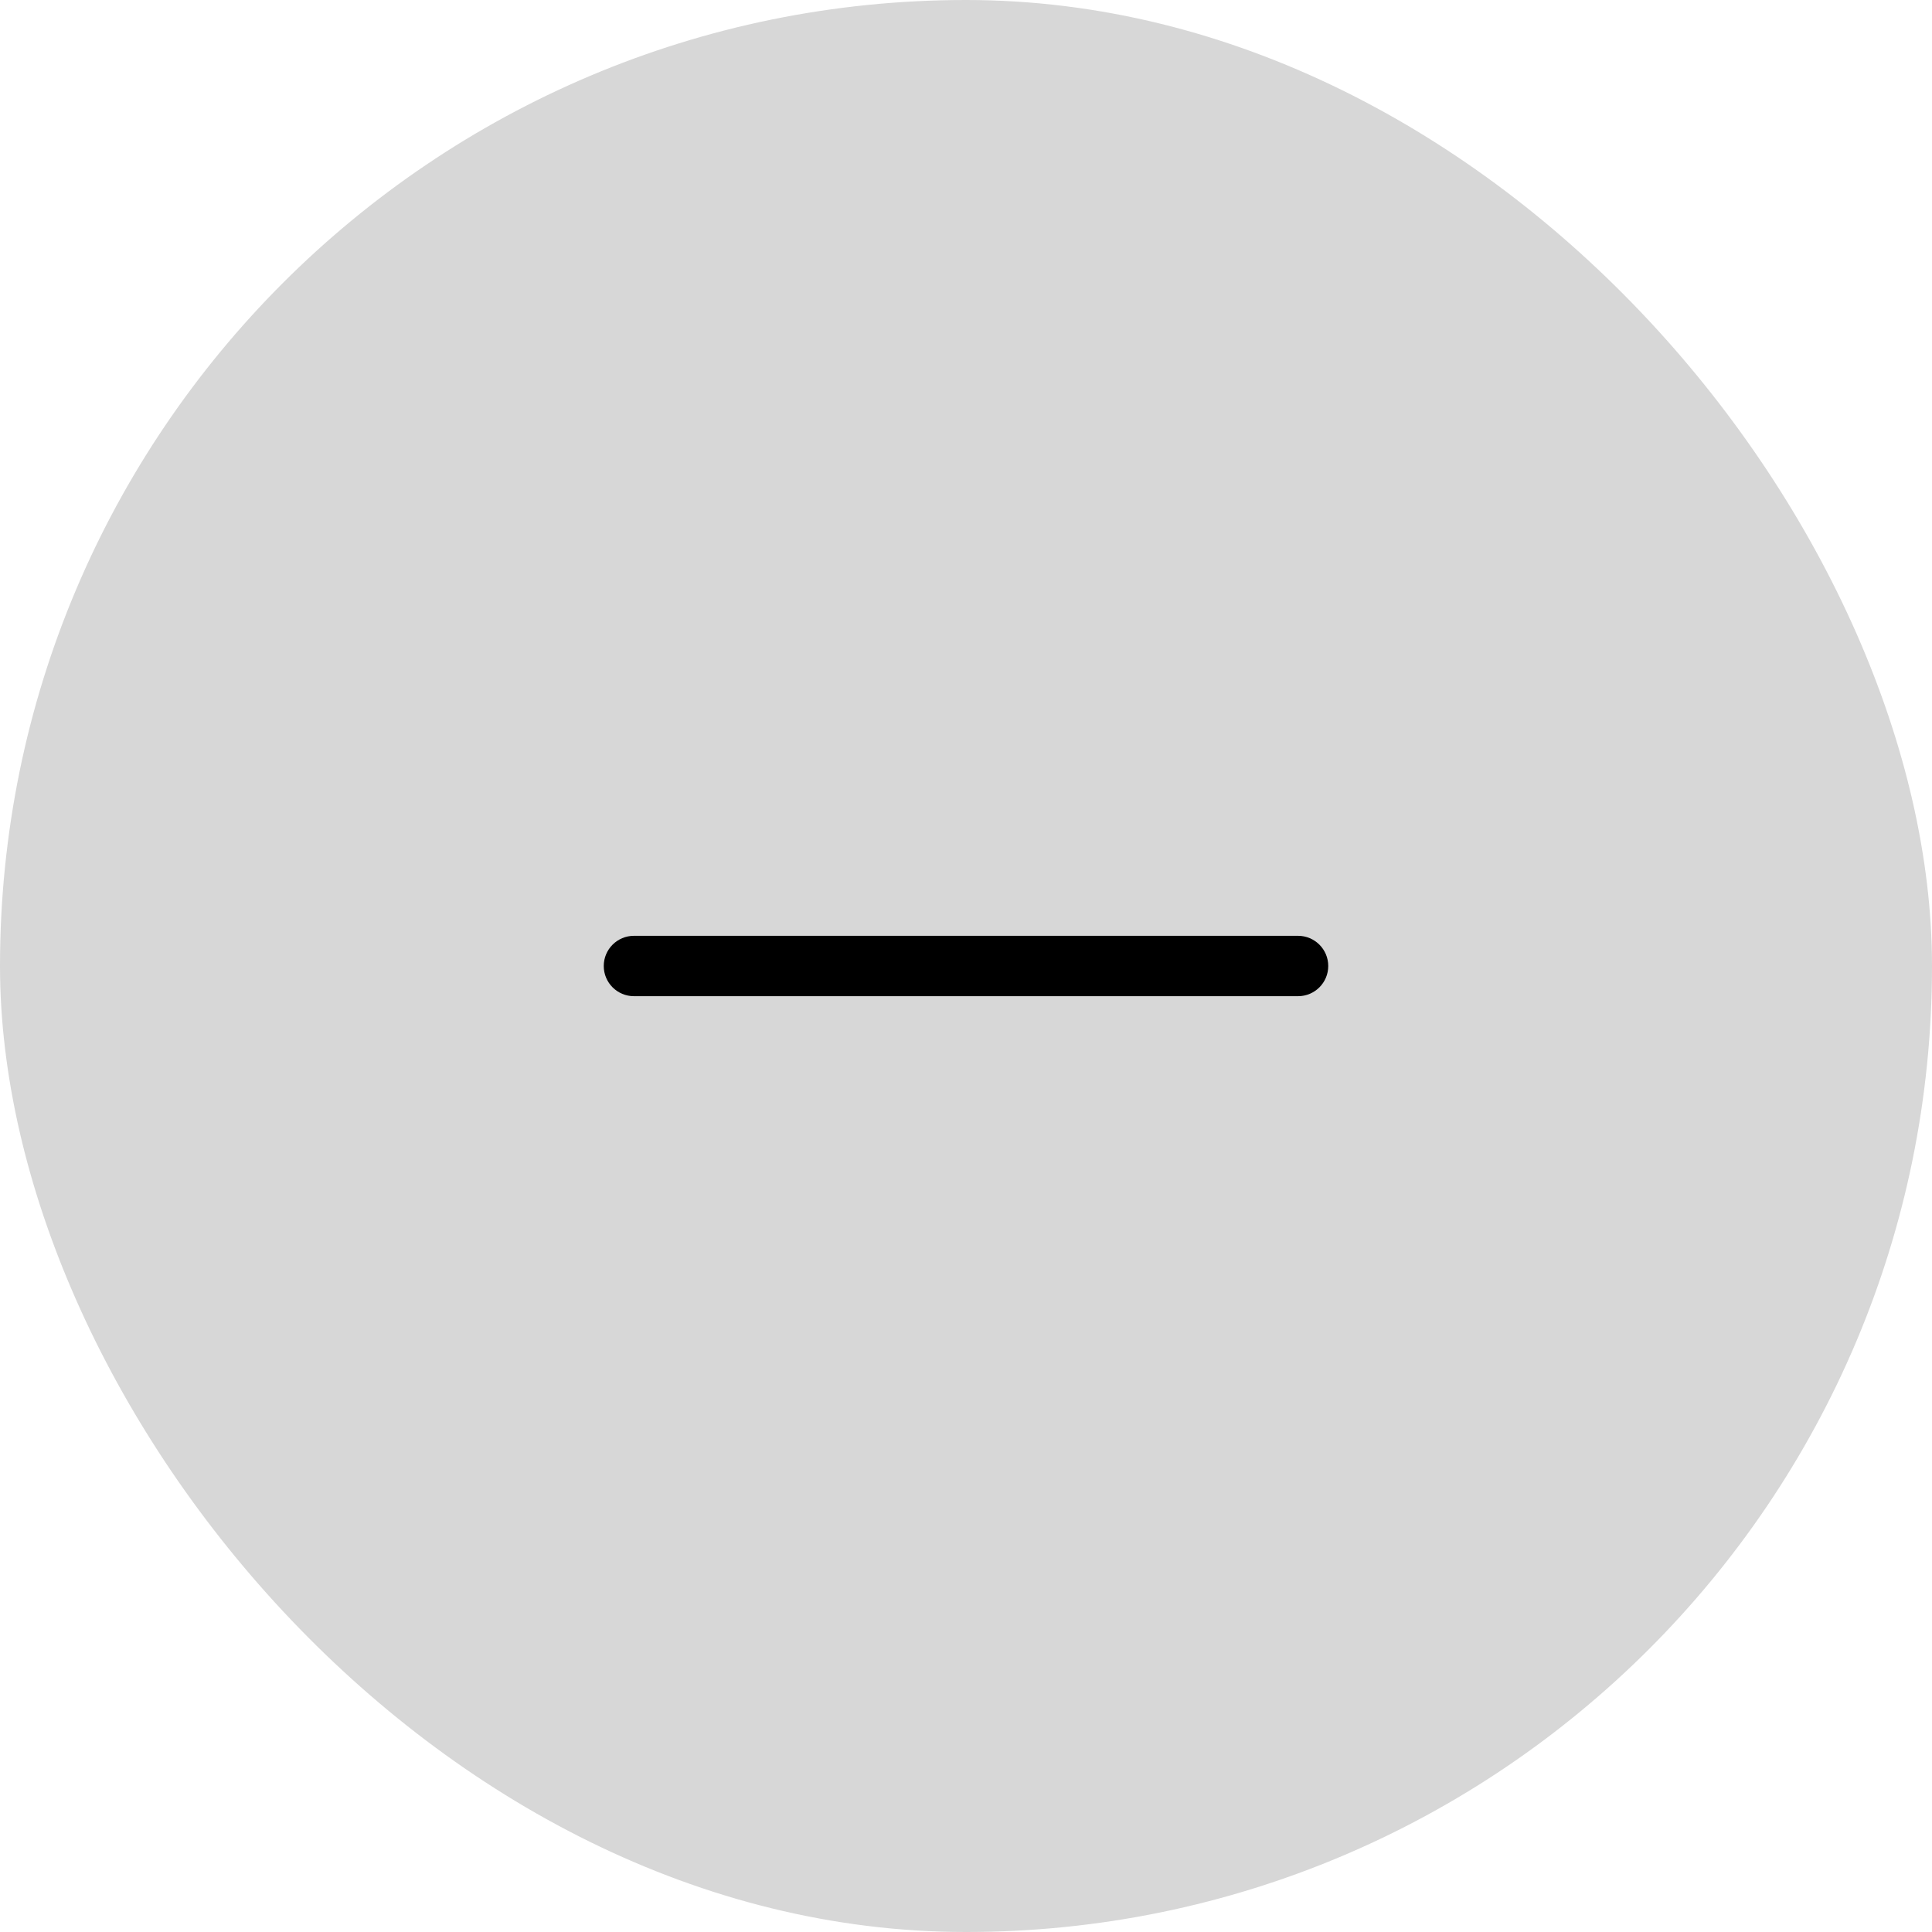 
<svg width="32" height="32" viewBox="0 0 32 32" fill="none">
	<g opacity="0.16">
		<rect width="32" height="32" rx="16" fill="${color}"/>
	</g>
	<path fill-rule="evenodd" clip-rule="evenodd" d="M10 16C10 15.724 10.224 15.5 10.5 15.5H21.5C21.776 15.5 22 15.724 22 16C22 16.276 21.776 16.5 21.5 16.5H10.5C10.224 16.5 10 16.276 10 16Z" fill="${color}"/>
</svg>